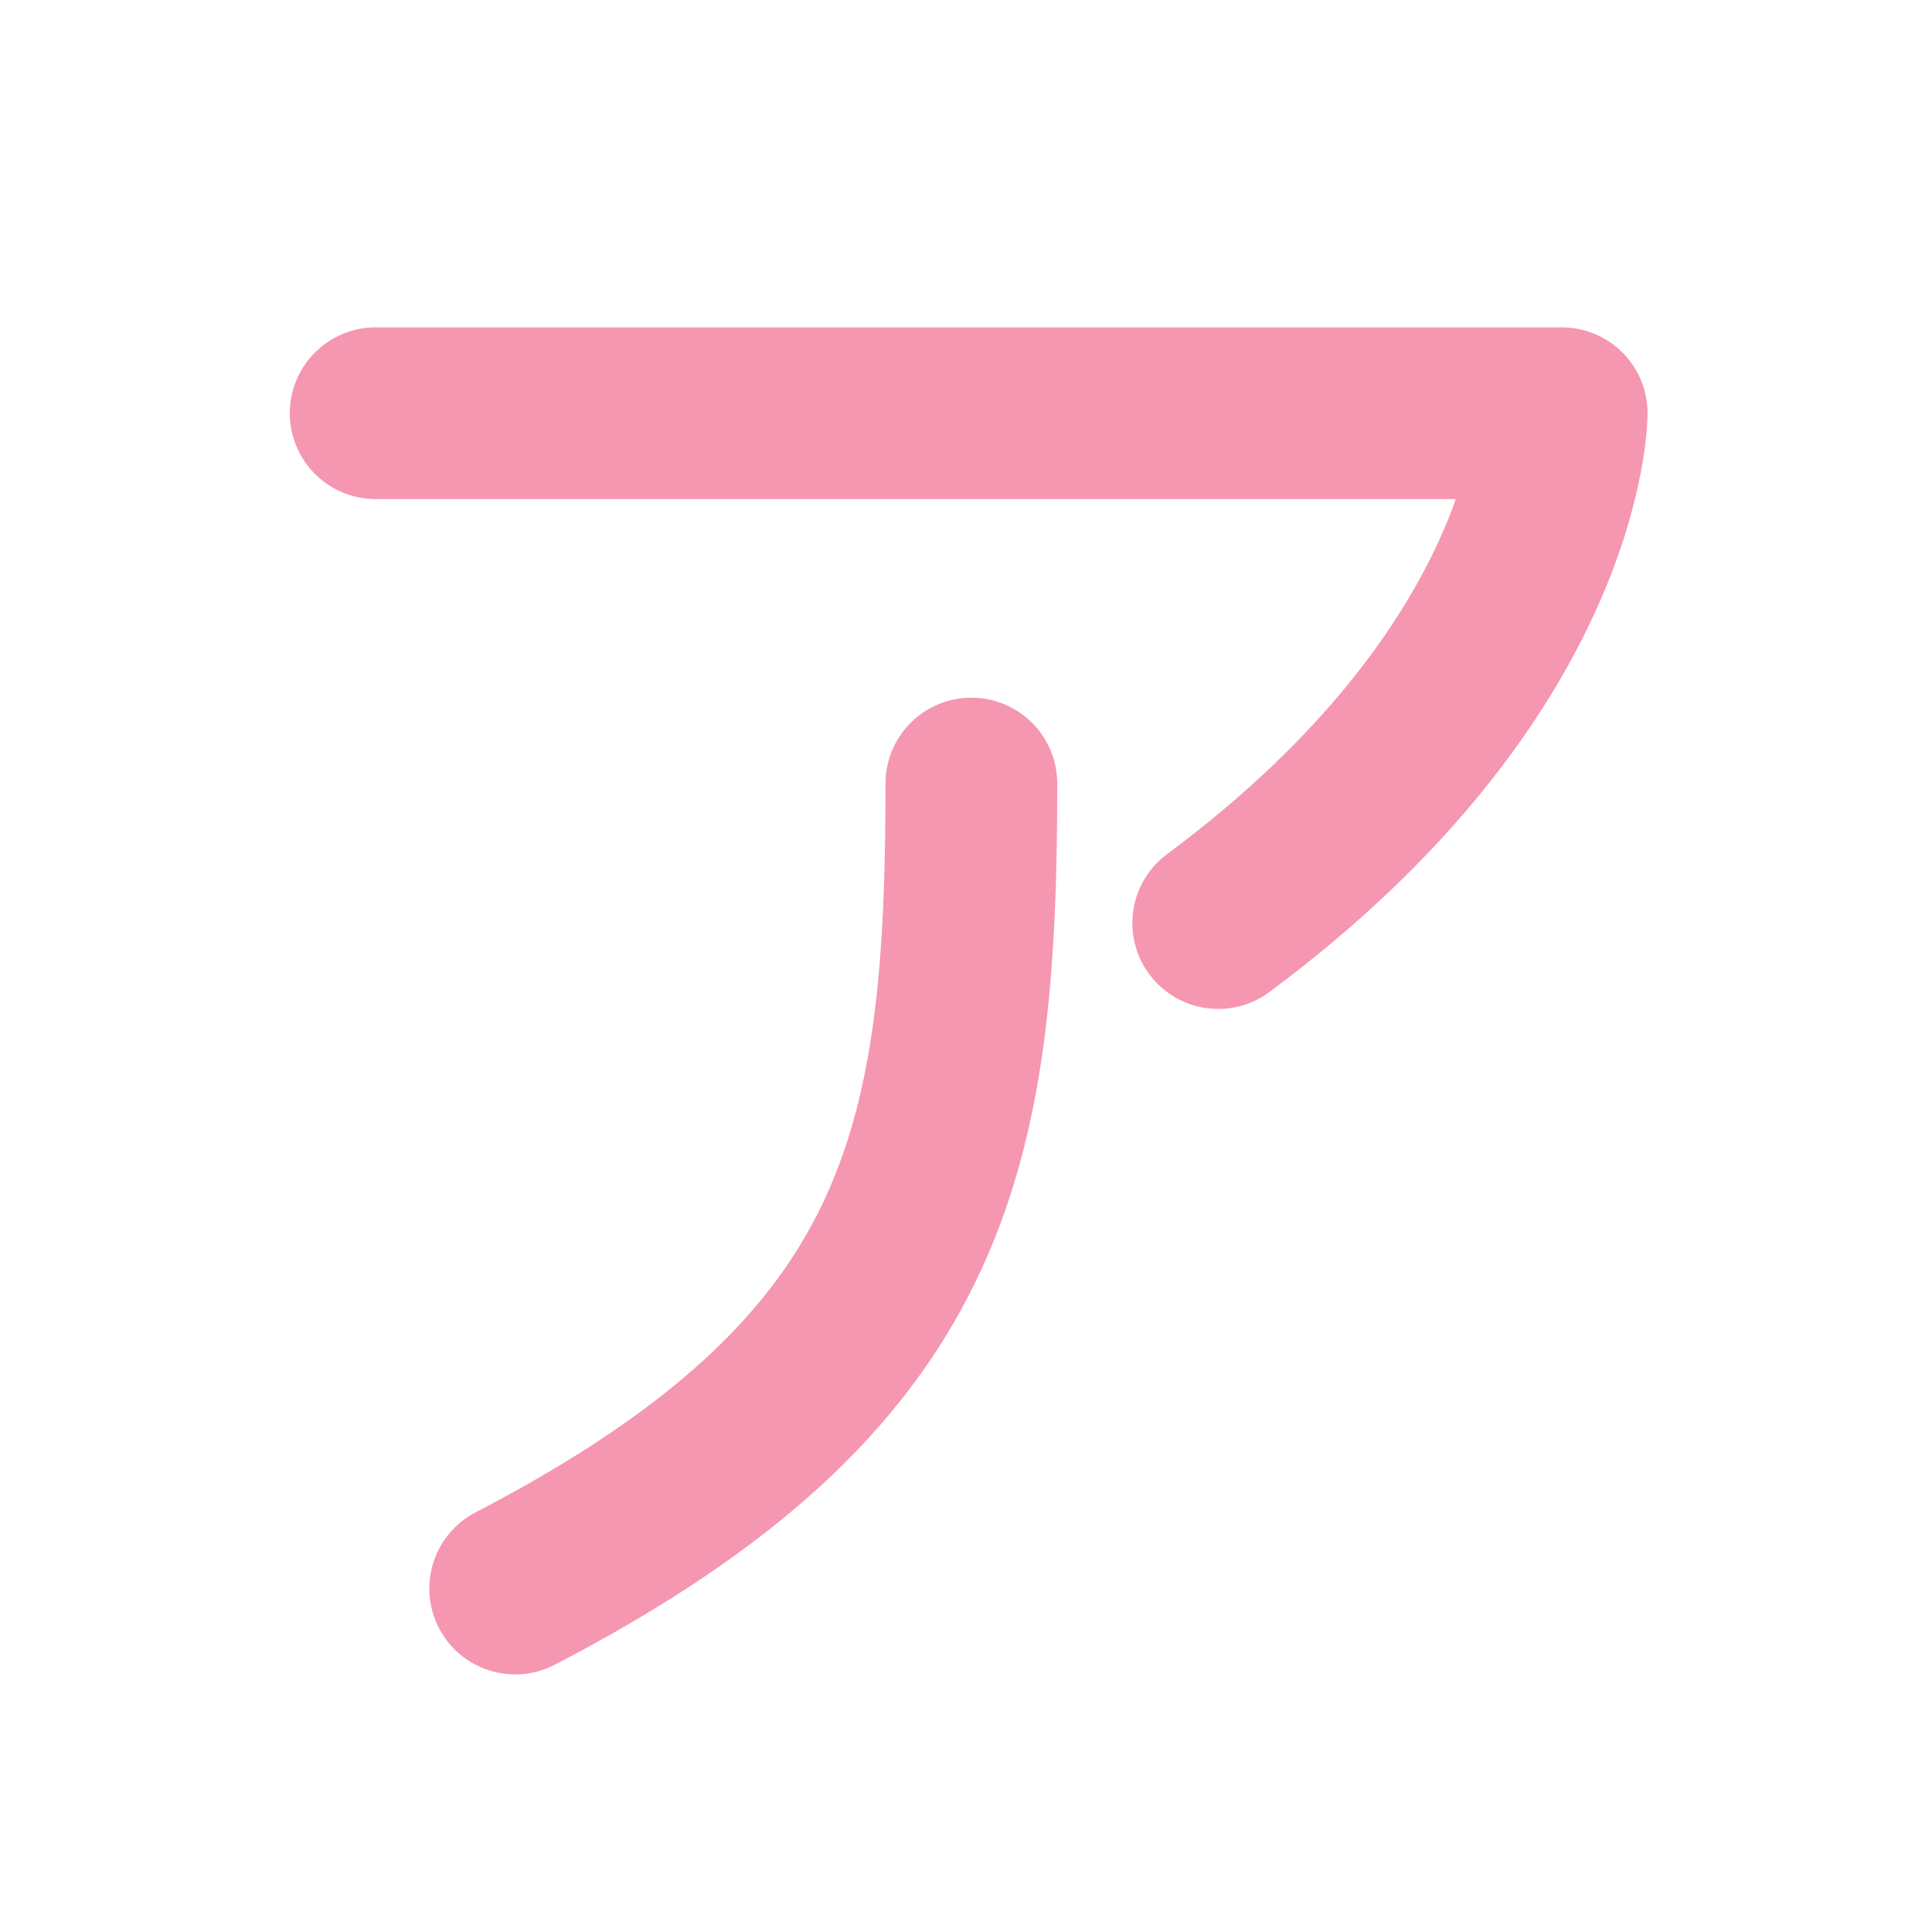 <?xml version="1.0" encoding="UTF-8"?>
<svg width="180px" height="180px" viewBox="0 0 180 180" version="1.1" xmlns="http://www.w3.org/2000/svg" xmlns:xlink="http://www.w3.org/1999/xlink">
    <!-- Generator: Sketch 41.2 (35397) - http://www.bohemiancoding.com/sketch -->
    <title>a</title>
    <desc>Created with Sketch.</desc>
    <defs></defs>
    <g id="Page-1" stroke="none" stroke-width="1" fill="none" fill-rule="evenodd" stroke-linecap="round" stroke-linejoin="round">
        <g id="a" stroke="#F597B1" stroke-width="16">
            <path d="M35,38.5 L145.5,38.5 C145.5,38.5 145.5,62.25 113.5,86" id="Path-1"></path>
            <path d="M90.5,73 C90.5,107.5 86.5,128 48,148" id="Path-2"></path>
        </g>
    </g>
</svg>